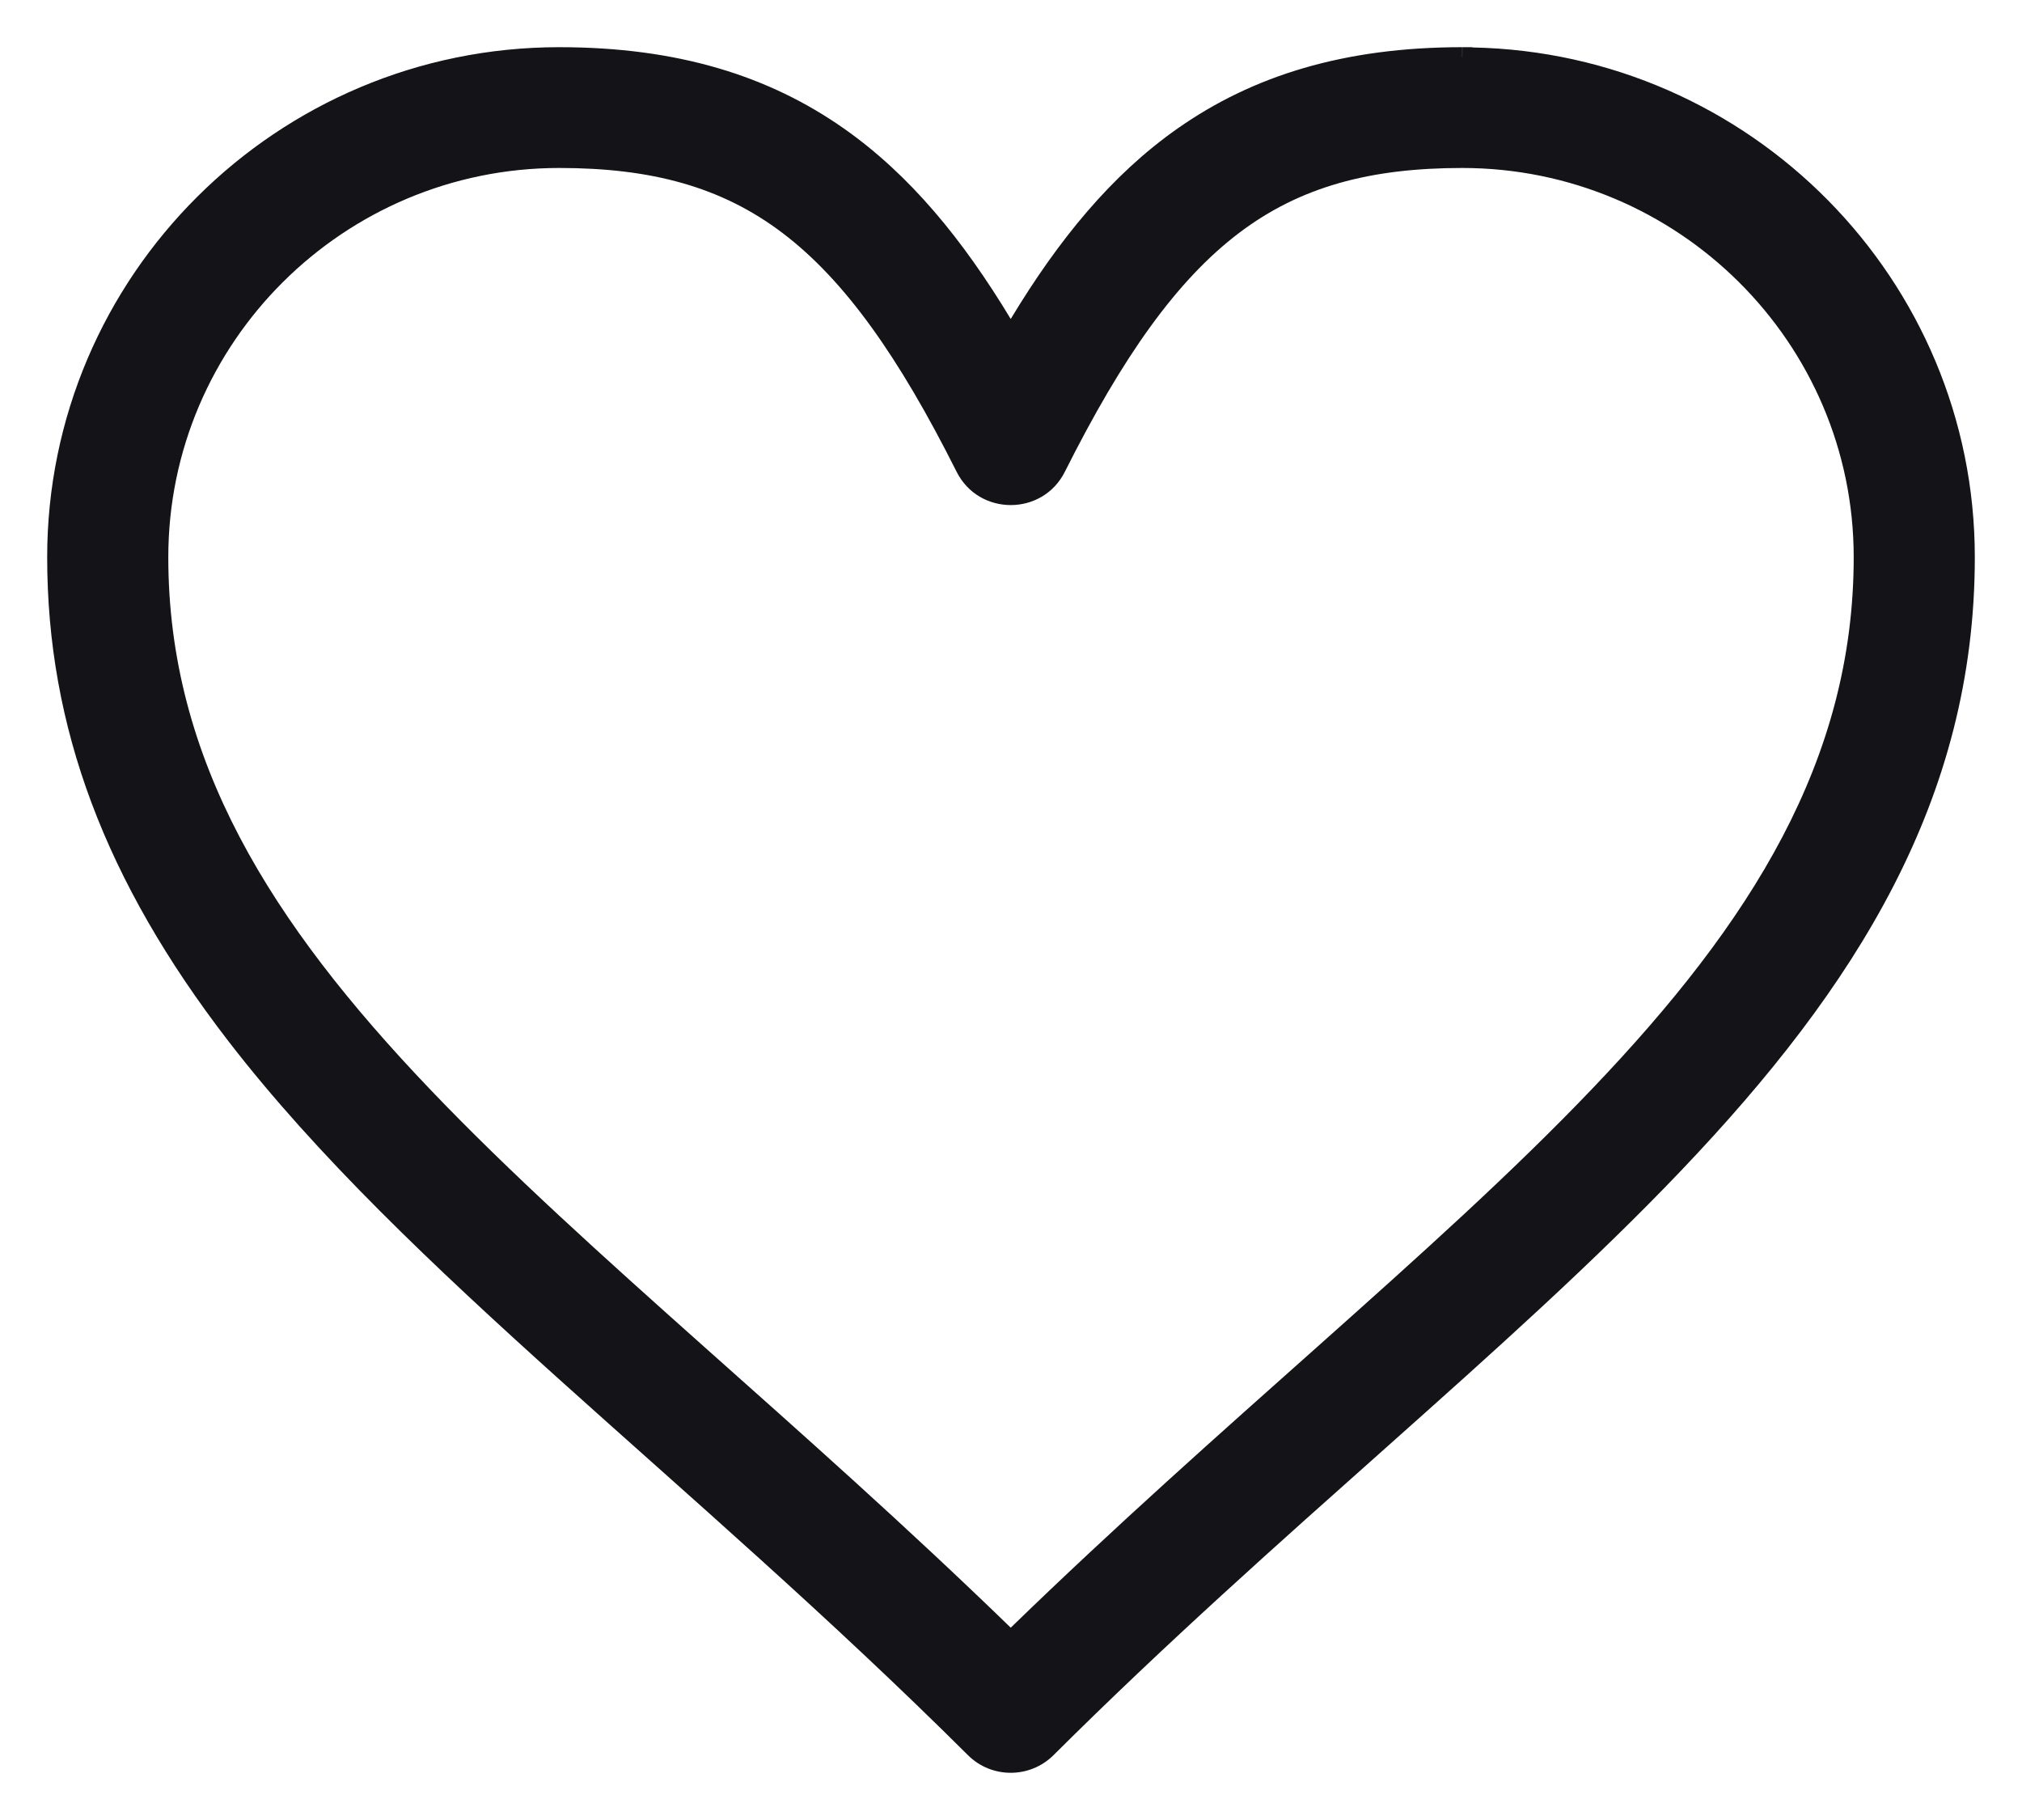 <?xml version="1.0" encoding="UTF-8" standalone="no"?><!DOCTYPE svg PUBLIC "-//W3C//DTD SVG 1.1//EN" "http://www.w3.org/Graphics/SVG/1.1/DTD/svg11.dtd"><svg width="100%" height="100%" viewBox="0 0 30 27" version="1.1" xmlns="http://www.w3.org/2000/svg" xmlns:xlink="http://www.w3.org/1999/xlink" xml:space="preserve" xmlns:serif="http://www.serif.com/" style="fill-rule:evenodd;clip-rule:evenodd;stroke-linejoin:round;stroke-miterlimit:2;"><path d="M21.696,0.85l0.001,-0.15l0.147,-0l0.001,0.003l0.003,0.001c4.122,0.081 7.452,3.44 7.452,7.562c0,3.587 -1.76,6.376 -4.356,9.098c-1.285,1.349 -2.78,2.687 -4.371,4.104c-1.586,1.412 -3.269,2.904 -4.942,4.57c-0.351,0.349 -0.92,0.349 -1.27,-0c-2.068,-2.059 -4.15,-3.853 -6.045,-5.558c-1.902,-1.711 -3.617,-3.335 -4.928,-5.035c-1.83,-2.374 -2.688,-4.659 -2.688,-7.179c-0,-4.173 3.408,-7.566 7.597,-7.566c1.757,-0 3.11,0.425 4.223,1.206c0.982,0.689 1.767,1.651 2.476,2.826c0.709,-1.175 1.494,-2.137 2.476,-2.826c1.113,-0.781 2.466,-1.206 4.223,-1.206l0,0.15l0.001,-0Zm-0.001,1.642c-1.366,-0 -2.407,0.278 -3.313,0.965c-0.923,0.7 -1.723,1.829 -2.583,3.542c-0.331,0.659 -1.275,0.658 -1.606,-0c-0.86,-1.713 -1.66,-2.842 -2.582,-3.542c-0.907,-0.687 -1.948,-0.965 -3.314,-0.965c-3.199,0 -5.8,2.59 -5.8,5.774c-0,3.014 1.529,5.426 3.876,7.886c1.186,1.243 2.575,2.491 4.077,3.83c1.442,1.284 2.985,2.65 4.546,4.165c1.563,-1.517 3.108,-2.884 4.551,-4.169c1.503,-1.339 2.894,-2.587 4.08,-3.83c2.348,-2.459 3.876,-4.869 3.876,-7.882c0,-3.183 -2.605,-5.774 -5.808,-5.774Z" style="fill:#141418;"/></svg>